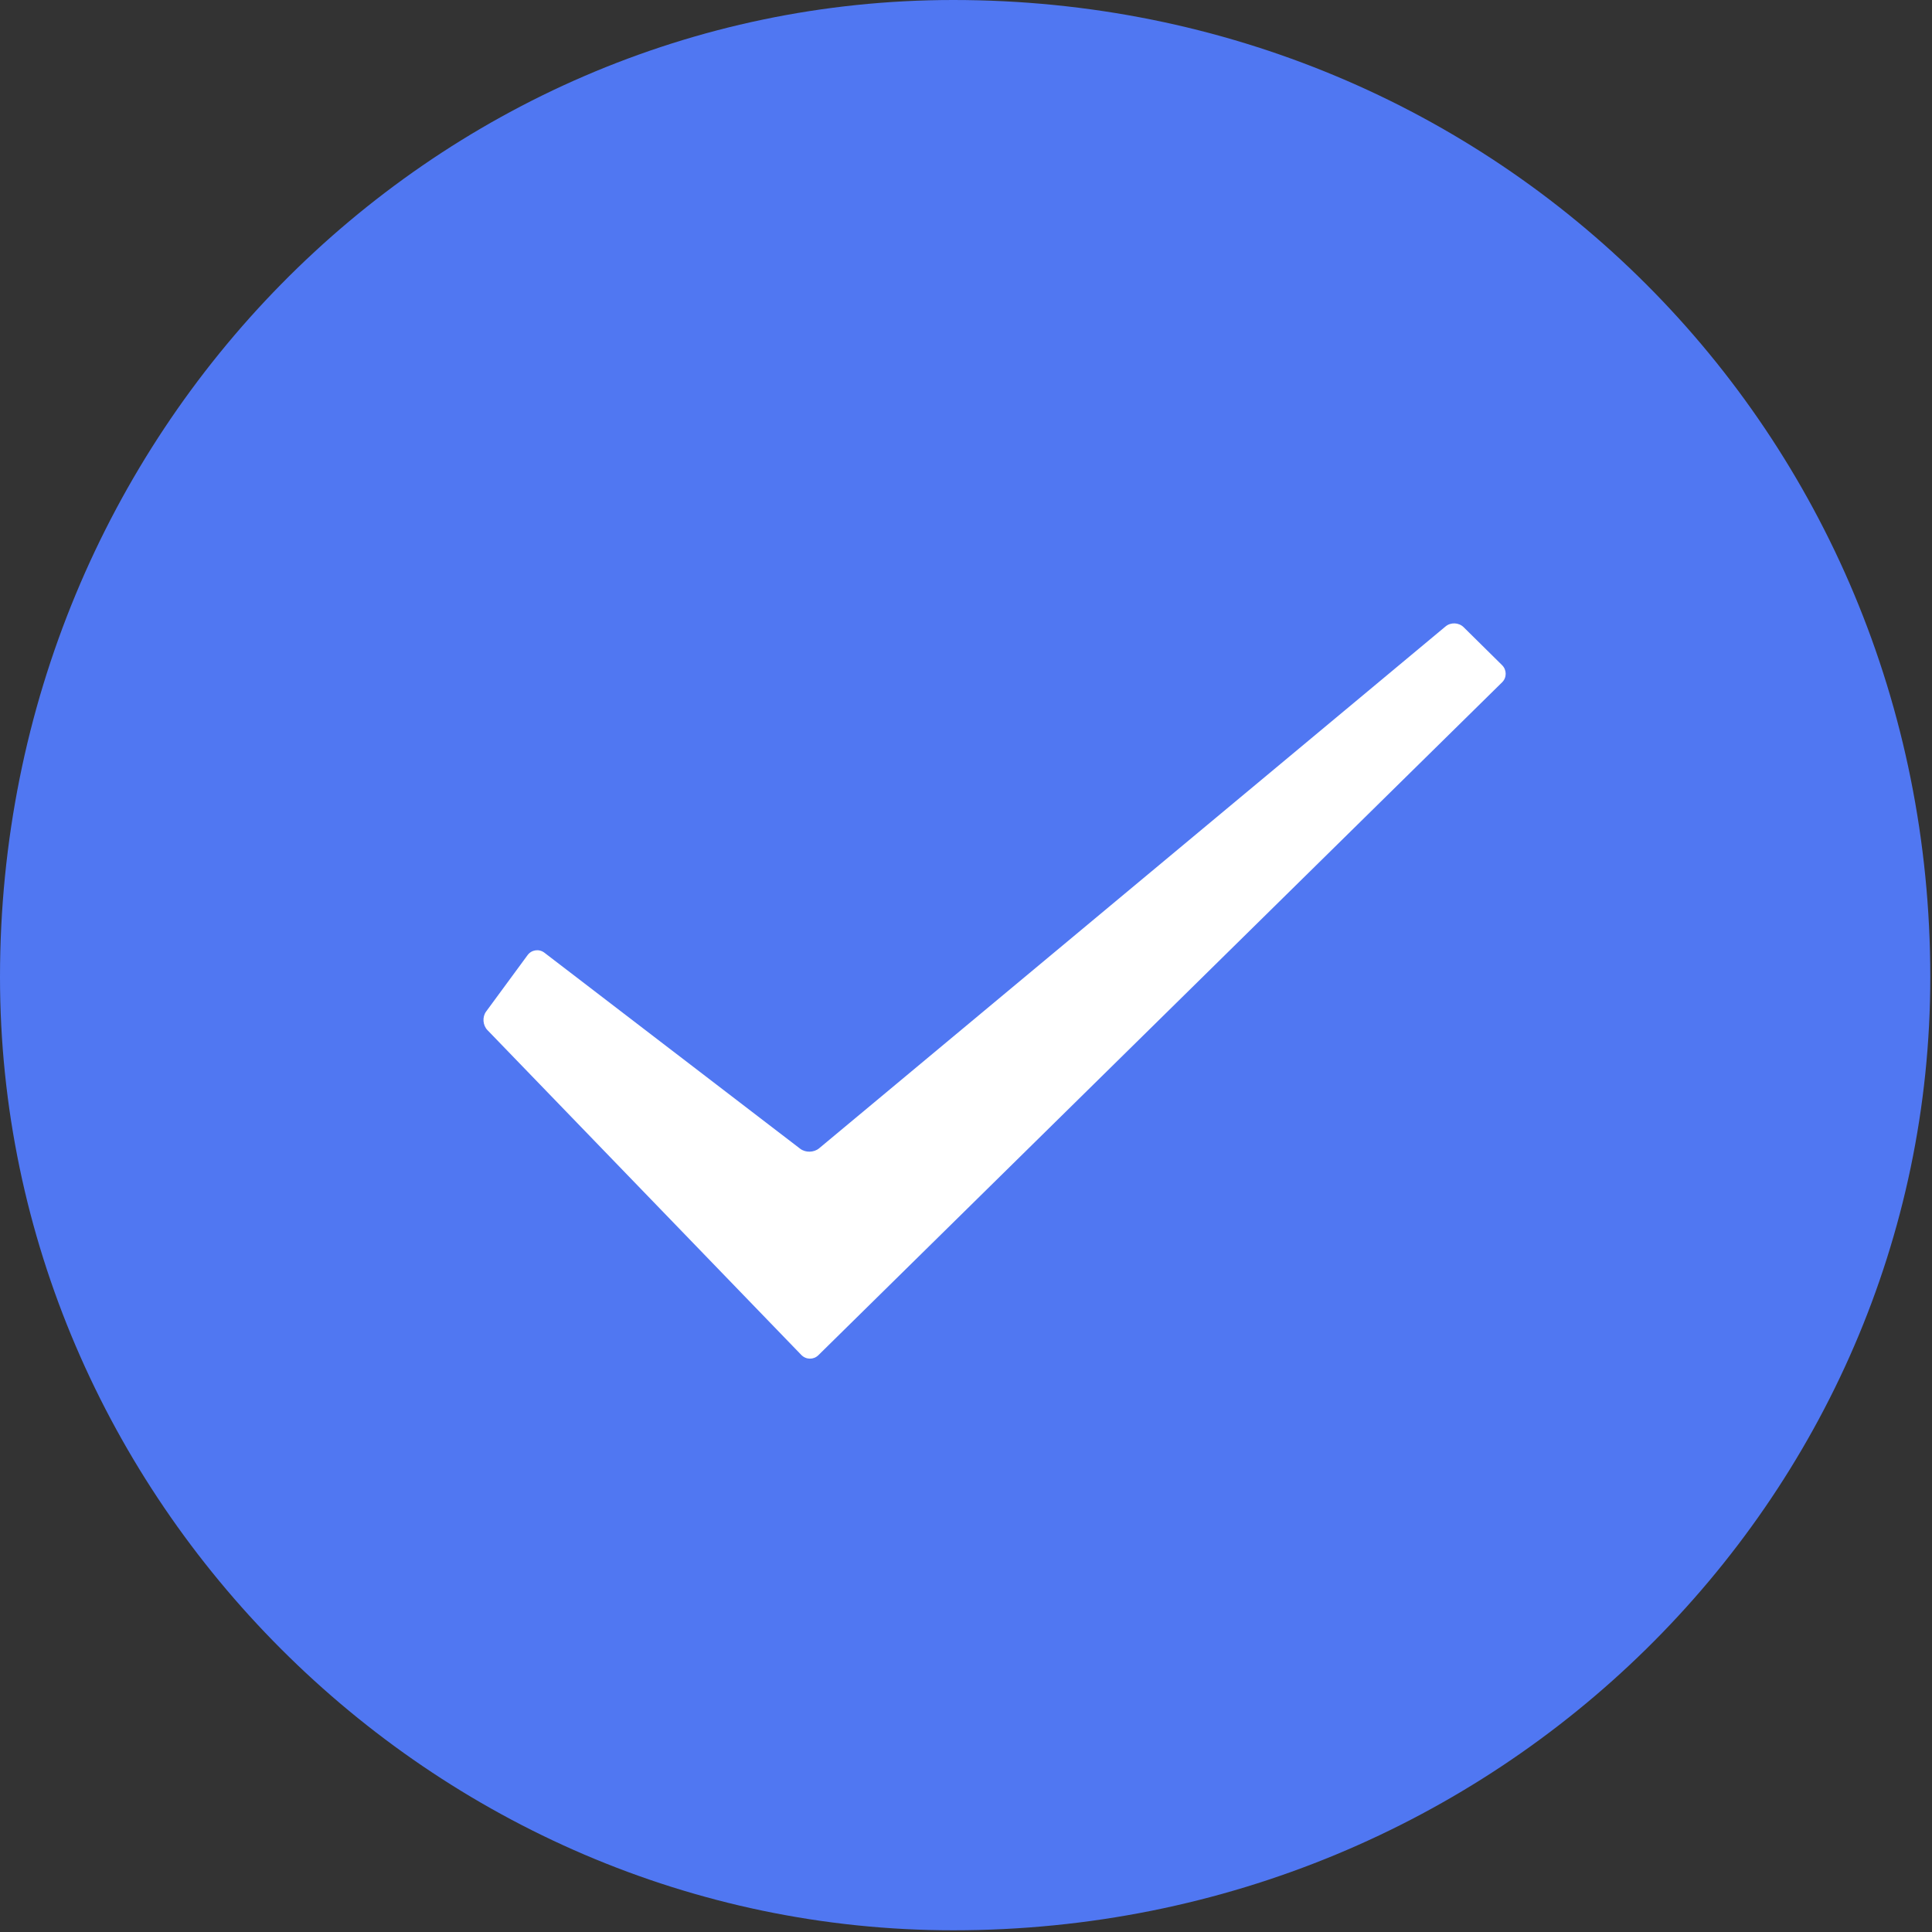 
<svg width="159px" height="159px" viewBox="73 0 159 159" version="1.1" xmlns="http://www.w3.org/2000/svg" xmlns:xlink="http://www.w3.org/1999/xlink">
    <rect x="73" y="0" width="159" height="159" fill="#333333" stroke="none"/>
    <!-- Generator: Sketch 39.1 (31720) - http://www.bohemiancoding.com/sketch -->
    <desc>Created with Sketch.</desc>
    <defs></defs>
    <g id="Group-7" stroke="none" stroke-width="1" fill="none" fill-rule="evenodd" transform="translate(73, 0)">
        <path d="M158.86,80.41 C158.86,35.561 123.299,0 78.449,0 C35.561,0 0,35.561 0,80.41 C0,123.299 35.561,158.86 78.449,158.86 C123.299,158.86 158.86,123.299 158.86,80.41 Z" id="Fill-" fill="#5077F2"></path>
        <path d="M40.116,84.776 C39.73,84.376 39.676,83.697 40.007,83.247 L43.42,78.603 C43.747,78.159 44.367,78.071 44.804,78.406 L65.851,94.537 C66.288,94.873 66.982,94.862 67.414,94.502 L118.969,51.553 C119.395,51.198 120.056,51.222 120.458,51.62 L123.617,54.74 C124.014,55.131 124.011,55.768 123.627,56.146 L67.35,111.531 C66.959,111.916 66.336,111.912 65.941,111.504 L40.116,84.776 Z" id="Fill-" fill="#FFFFFF"></path>
    </g>
</svg>